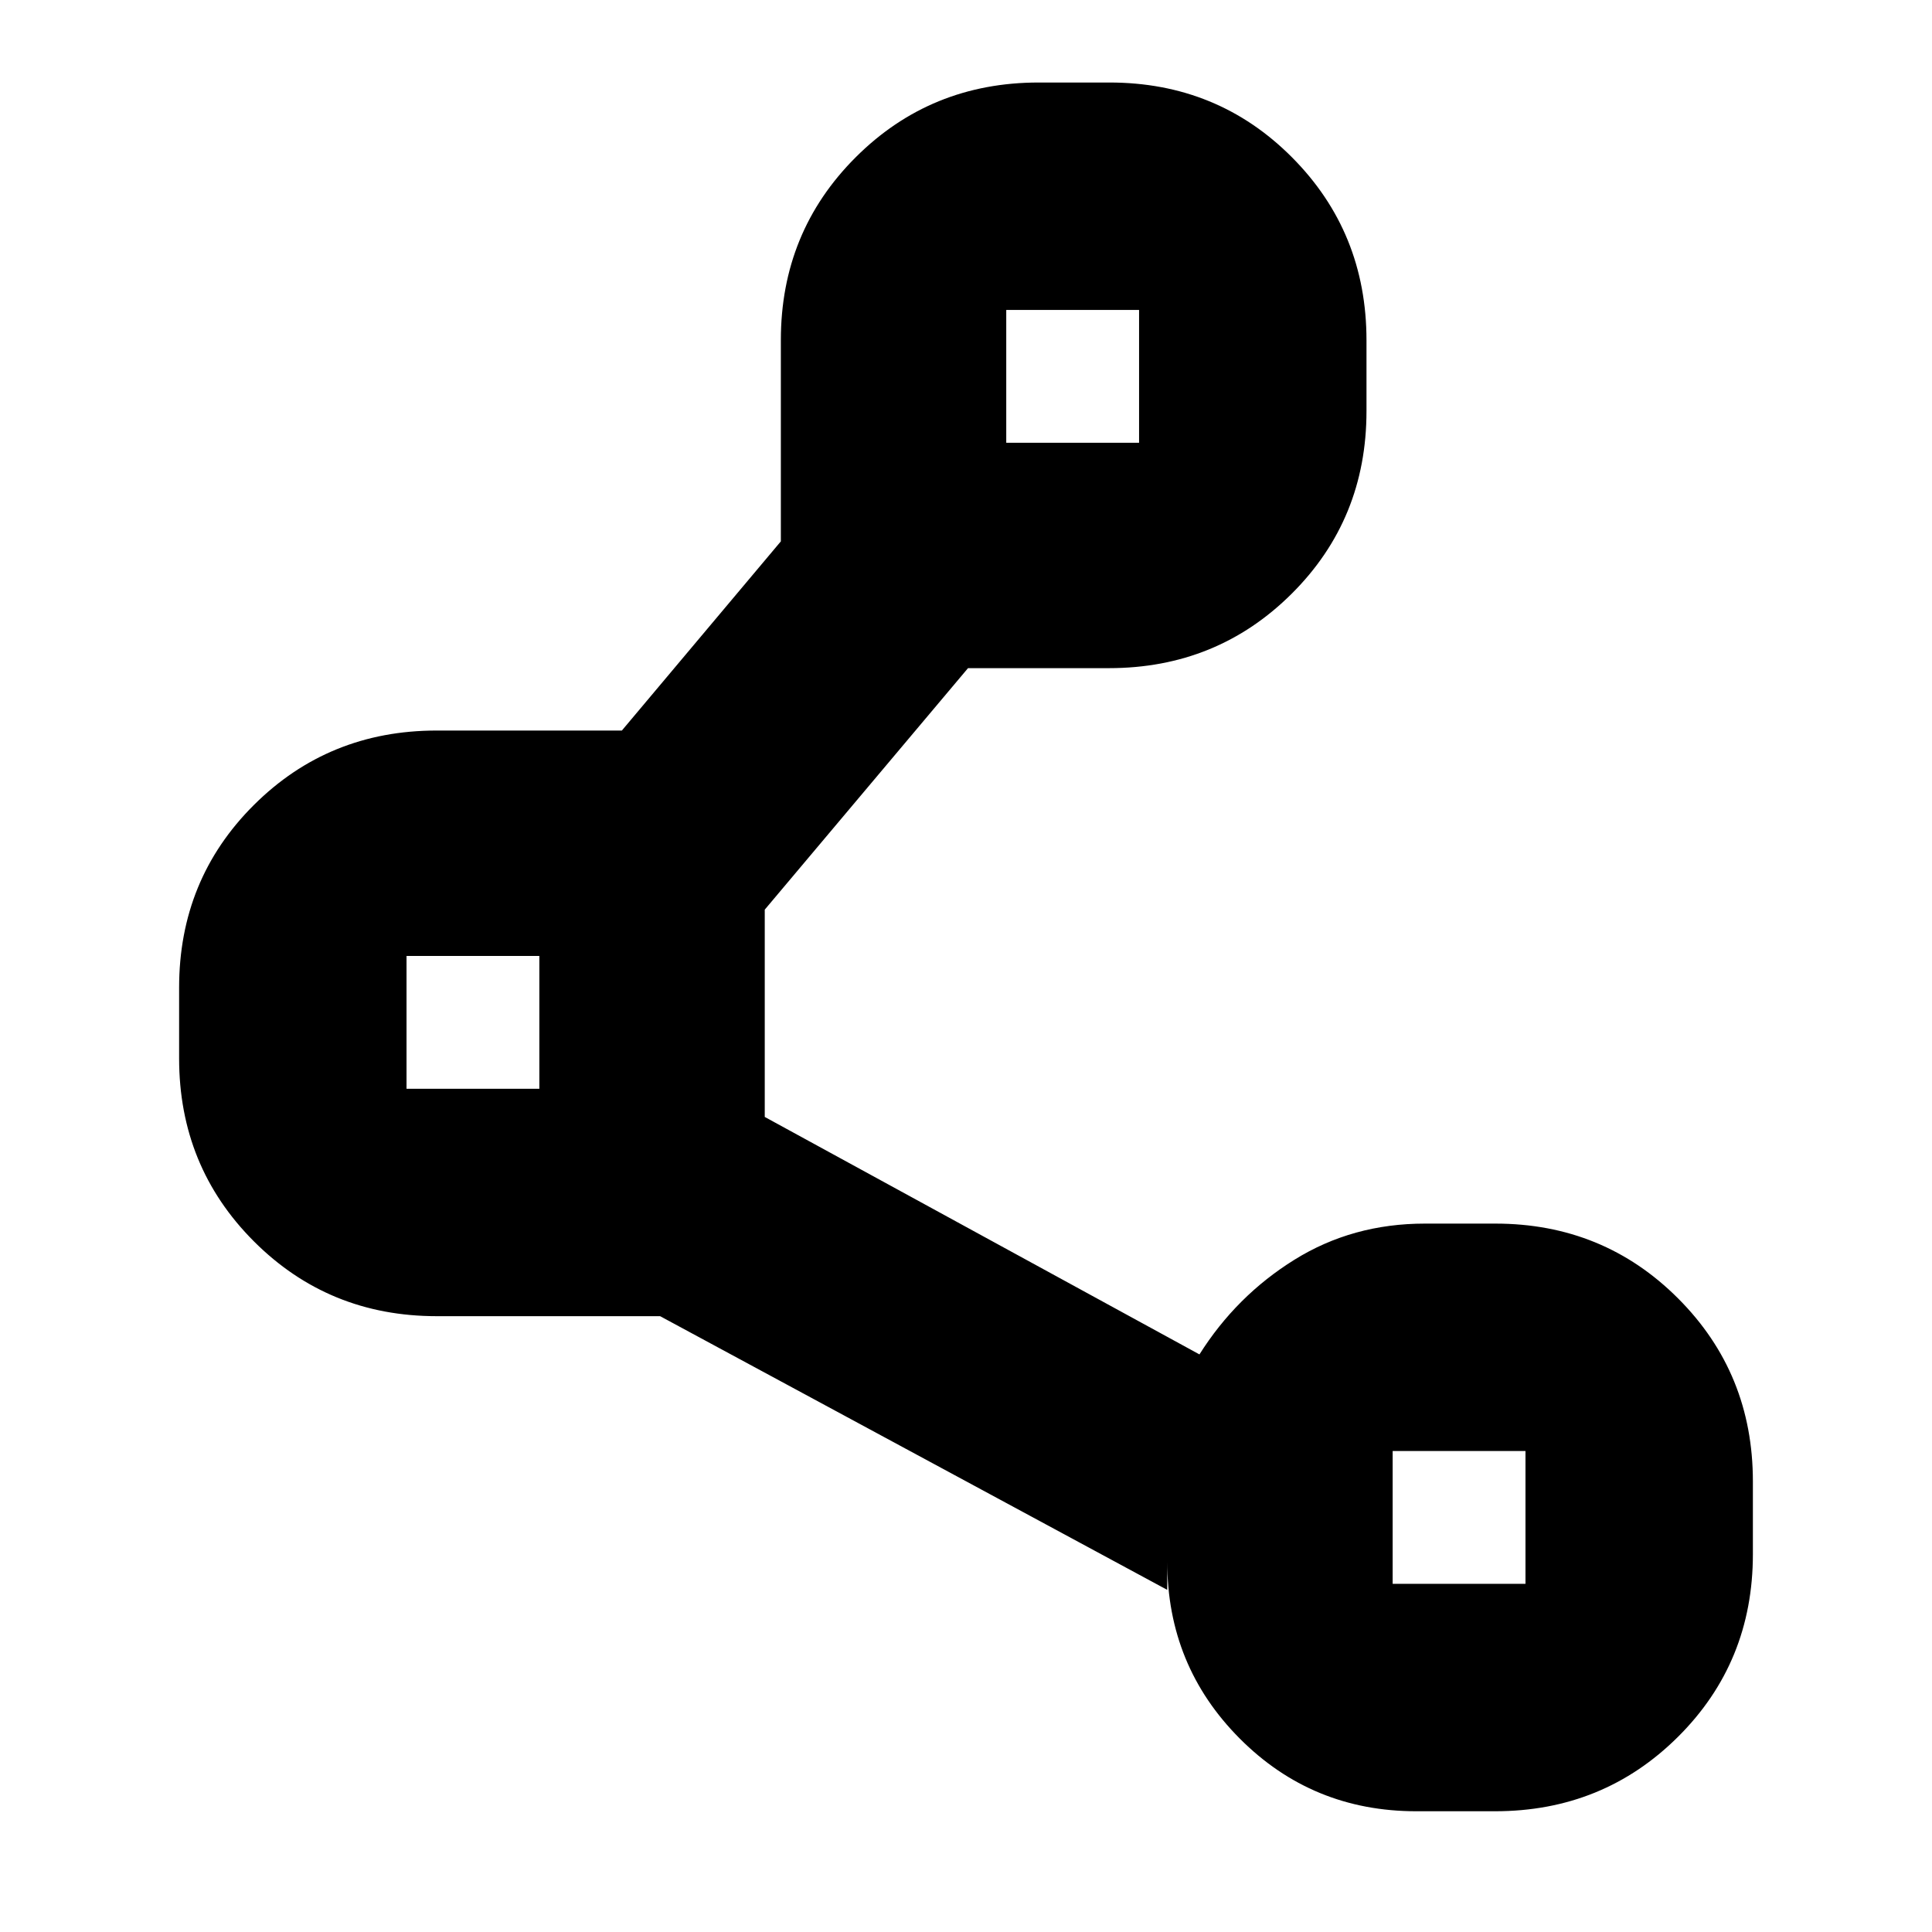 <svg xmlns="http://www.w3.org/2000/svg" height="20" viewBox="0 -960 960 960" width="20"><path d="M500-740h66v-66h-66v66ZM202-419h66v-66h-66v66Zm490 246h66v-66h-66v66ZM533-772ZM235-452Zm489 246Zm-144 22v14L328-306H217q-53.7 0-90.85-37.19Q89-380.37 89-434.12v-35.13Q89-523 126.15-560T217-597h92l79-94v-100q0-53.7 37.19-90.85Q462.37-919 516.12-919h35.13Q605-919 642-881.81q37 37.18 37 90.93v35.13Q679-702 641.85-665T551-628h-70L380-508v103l216 118q18.36-29.12 47.22-47.06T708-352h35q53.7 0 90.85 37.19Q871-277.63 871-223.88v36.13Q871-134 833.81-97q-37.18 37-90.93 37h-39.13Q652-60 616-96.15T580-184Z"/></svg>